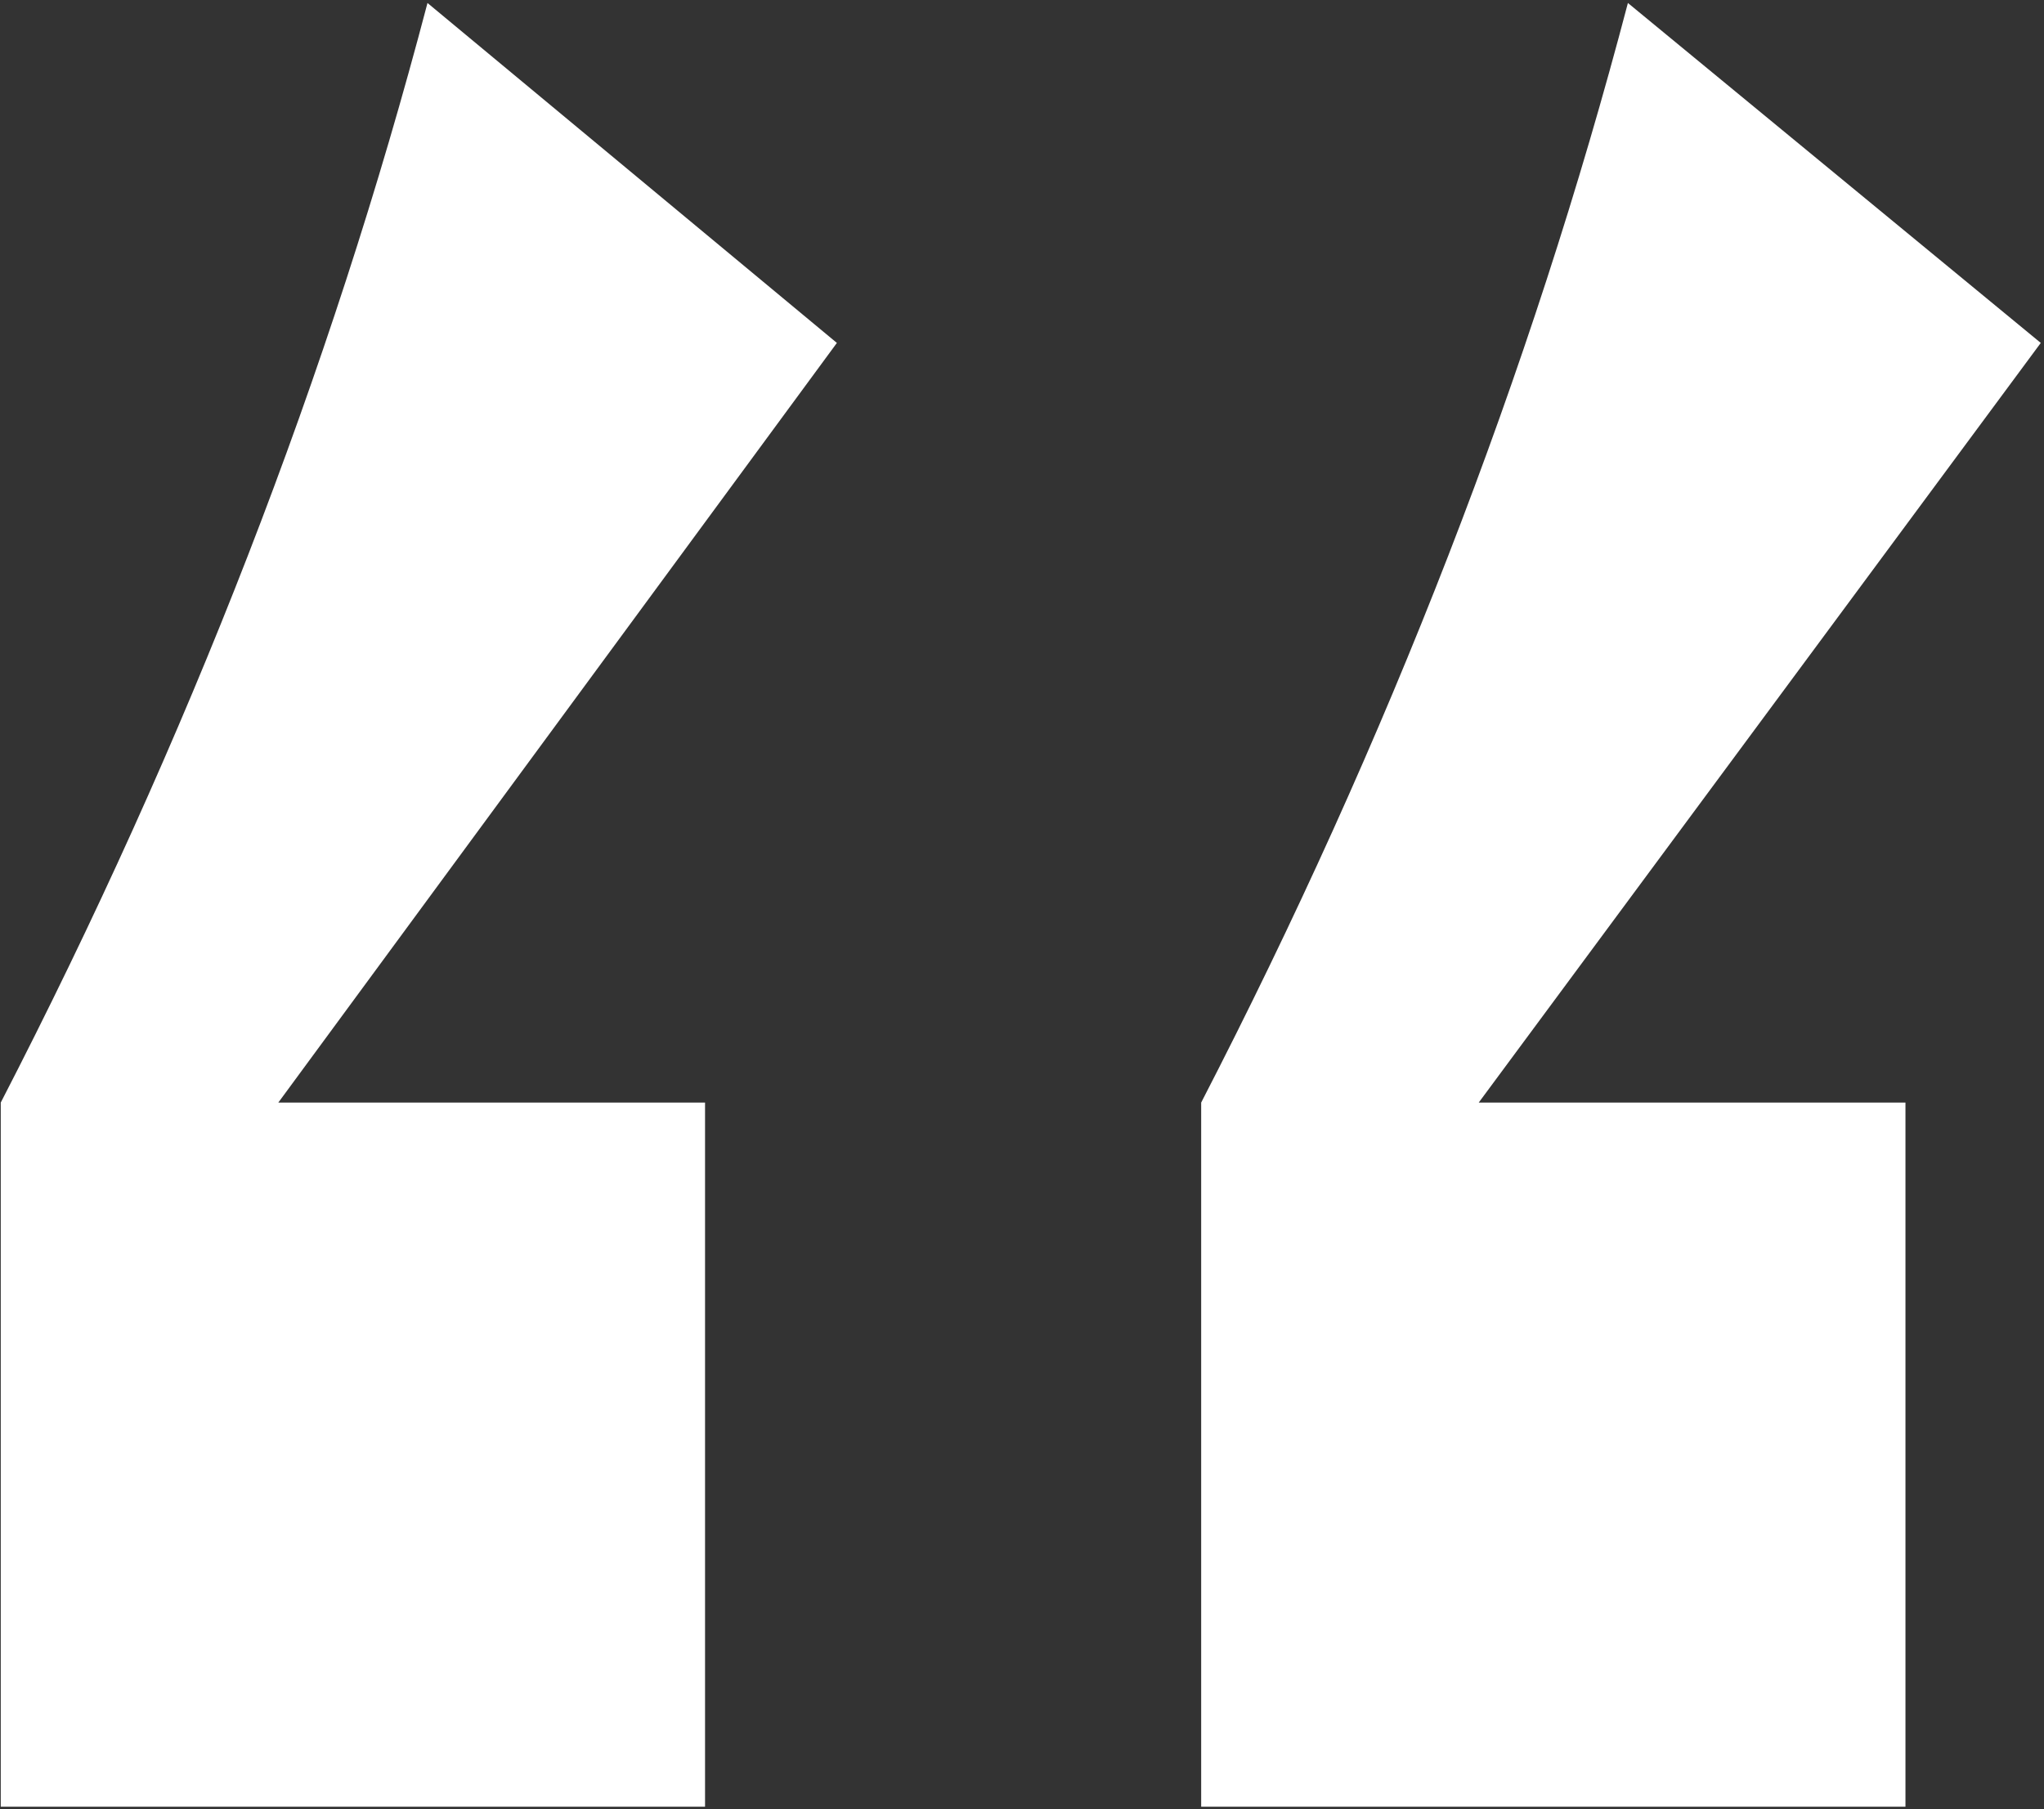 <svg width="593" height="525" viewBox="0 0 593 525" fill="none" xmlns="http://www.w3.org/2000/svg">
<rect x="0" y="0" width="593" height="525" fill="#333333" stroke="none"/>
<path d="M124.023 0.866L242.794 99.507L80.742 319.939H204.546V524.266H0.219V319.939C54.572 214.588 95.84 108.23 124.023 0.866ZM348.481 524.266V319.939C402.834 214.588 444.102 108.23 472.285 0.866L592.063 99.507L429.004 319.939H552.808V524.266H348.481Z" fill="white"/>
</svg>
